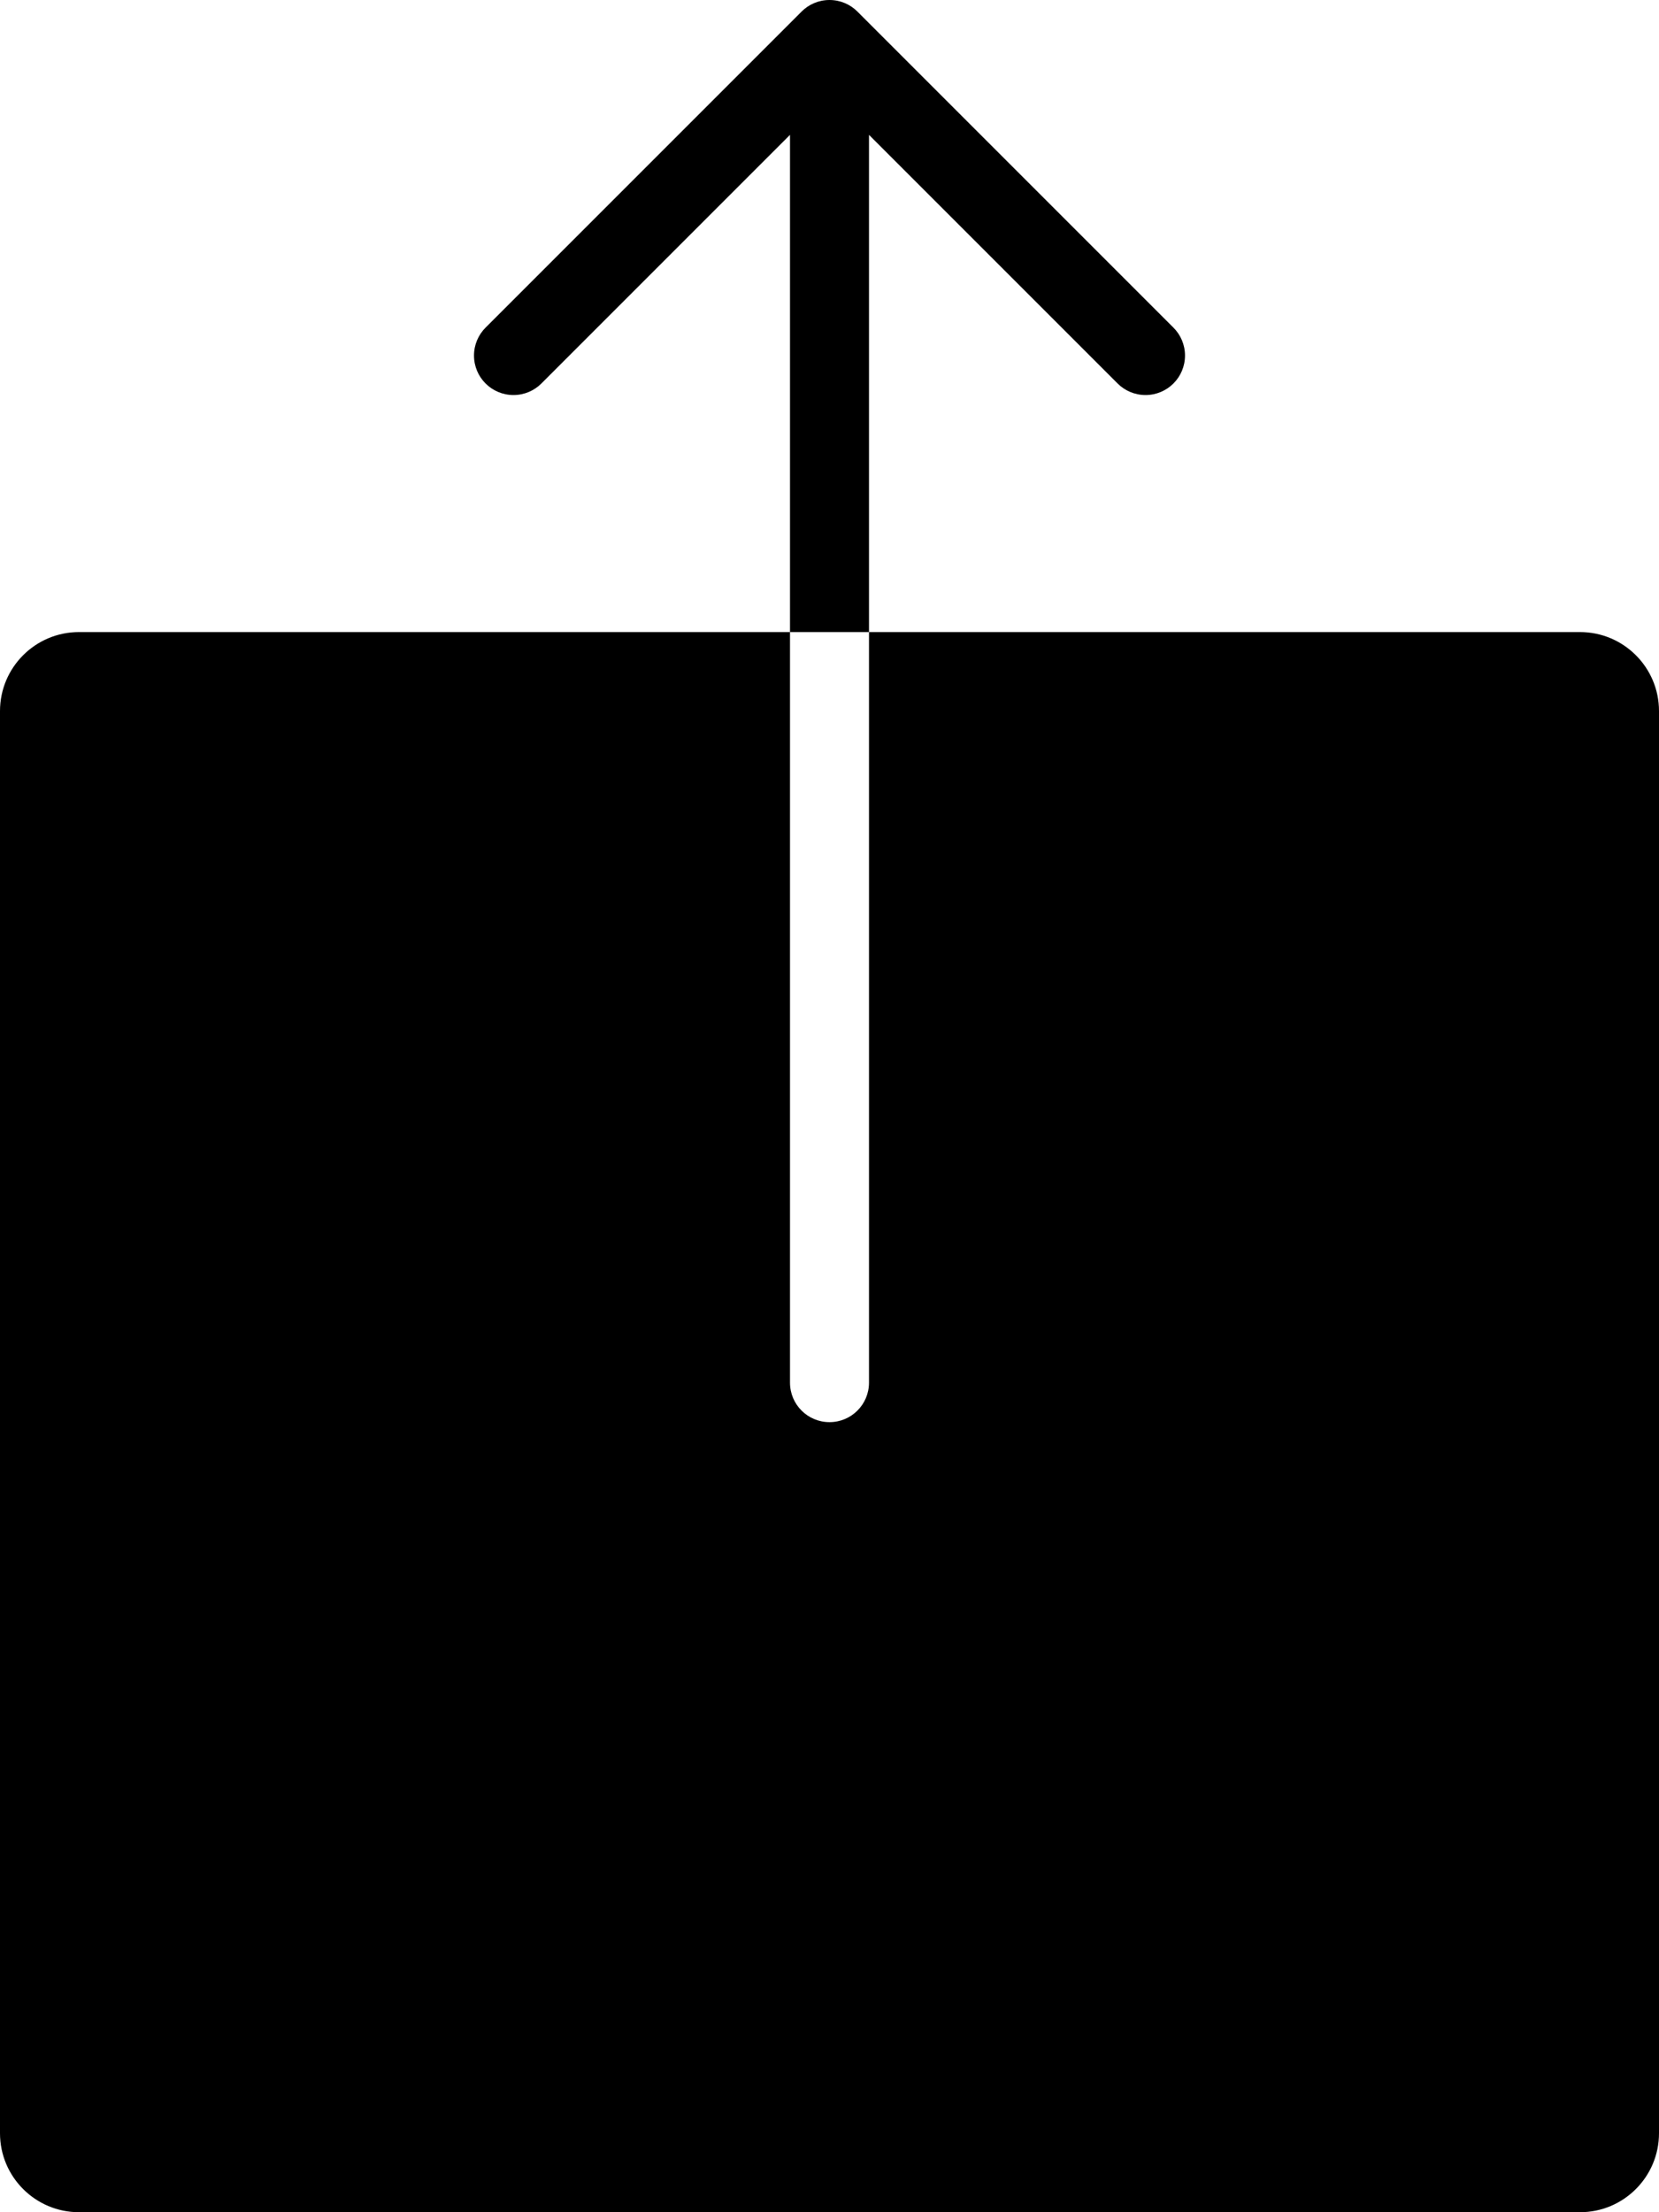 <?xml version="1.0" encoding="iso-8859-1"?>
<!-- Generator: Adobe Illustrator 16.0.4, SVG Export Plug-In . SVG Version: 6.00 Build 0)  -->
<!DOCTYPE svg PUBLIC "-//W3C//DTD SVG 1.1//EN" "http://www.w3.org/Graphics/SVG/1.1/DTD/svg11.dtd">
<svg version="1.1" id="Layer_1" xmlns="http://www.w3.org/2000/svg" xmlns:xlink="http://www.w3.org/1999/xlink" x="0px" y="0px"
	 width="42px" height="56px" viewBox="0 0 42 56" style="enable-background:new 0 0 42 56;" xml:space="preserve">
<g id="_x37_02-share-selected_x40_2x.png">
	<g>
		<path d="M22,3.414l6.293,6.293C28.474,9.888,28.724,10,29,10c0.553,0,1-0.447,1-1c0-0.276-0.112-0.526-0.293-0.707l-8-8
			C21.526,0.112,21.276,0,21,0s-0.526,0.112-0.707,0.293l-8,8C12.112,8.474,12,8.724,12,9c0,0.553,0.447,1,1,1
			c0.276,0,0.526-0.112,0.707-0.293L20,3.414V16h2V3.414z M40,16H22v19c0,0.553-0.447,1-1,1s-1-0.447-1-1V16H2c-1.104,0-2,0.896-2,2
			v36c0,1.104,0.896,2,2,2h38c1.104,0,2-0.896,2-2V18C42,16.896,41.104,16,40,16z"/>
	</g>
</g>
<g>
</g>
<g>
</g>
<g>
</g>
<g>
</g>
<g>
</g>
<g>
</g>
<g>
</g>
<g>
</g>
<g>
</g>
<g>
</g>
<g>
</g>
<g>
</g>
<g>
</g>
<g>
</g>
<g>
</g>
</svg>
